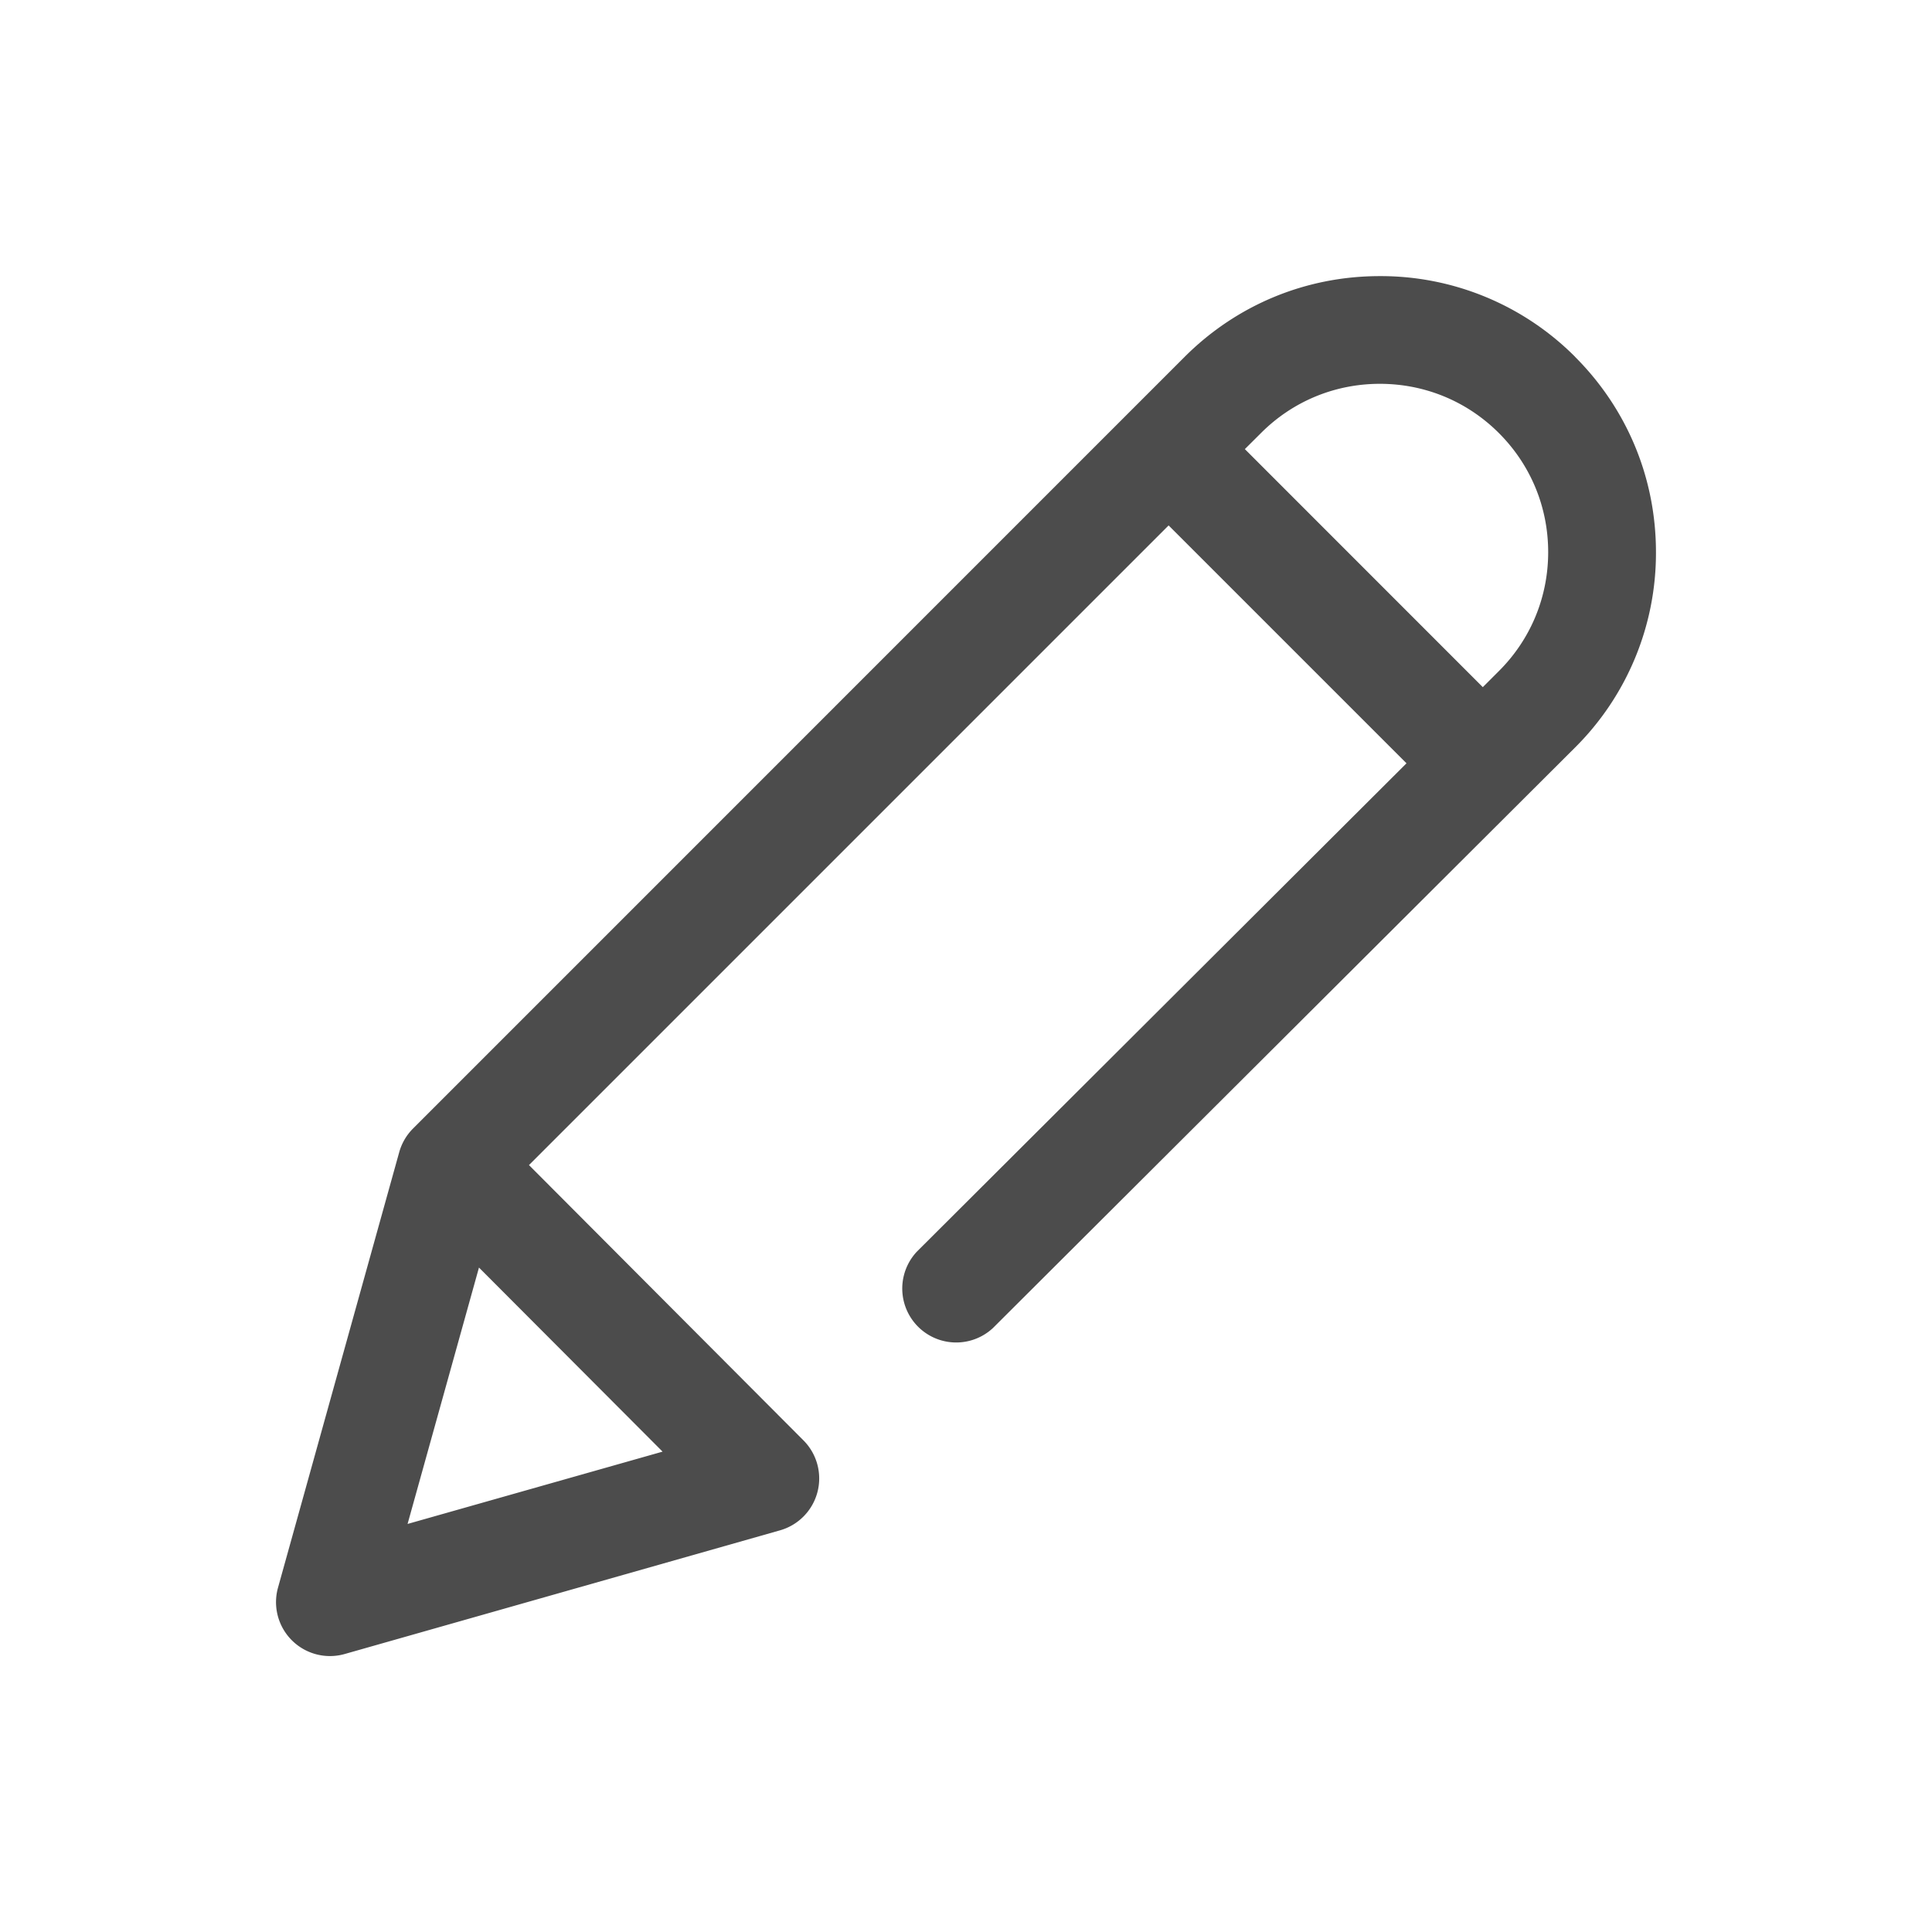 <svg xmlns="http://www.w3.org/2000/svg" width="24" height="24" viewBox="0 0 24 24">
    <path fill="#4C4C4C" fill-rule="evenodd" d="M19.567 4.433A3.407 3.407 0 0 0 17.14 3.43c-.916 0-1.777.356-2.425 1.004L5.13 14.02a.67.67 0 0 0-.171.294l-1.506 5.41a.67.67 0 0 0 .828.823l5.41-1.537a.67.67 0 0 0 .29-1.117l-3.41-3.42 7.946-7.946 2.955 2.955-6.082 6.066a.67.67 0 0 0 .945.949l7.232-7.212a3.407 3.407 0 0 0 1.004-2.425c0-.917-.356-1.778-1.004-2.426zM8.23 18.033l-3.167.898.887-3.185 2.28 2.286zm10.39-9.697l-.2.2-2.956-2.957.2-.199c.394-.395.919-.612 1.477-.612.559 0 1.084.217 1.479.612s.612.92.612 1.479c0 .558-.217 1.083-.612 1.477z"/>
</svg>
